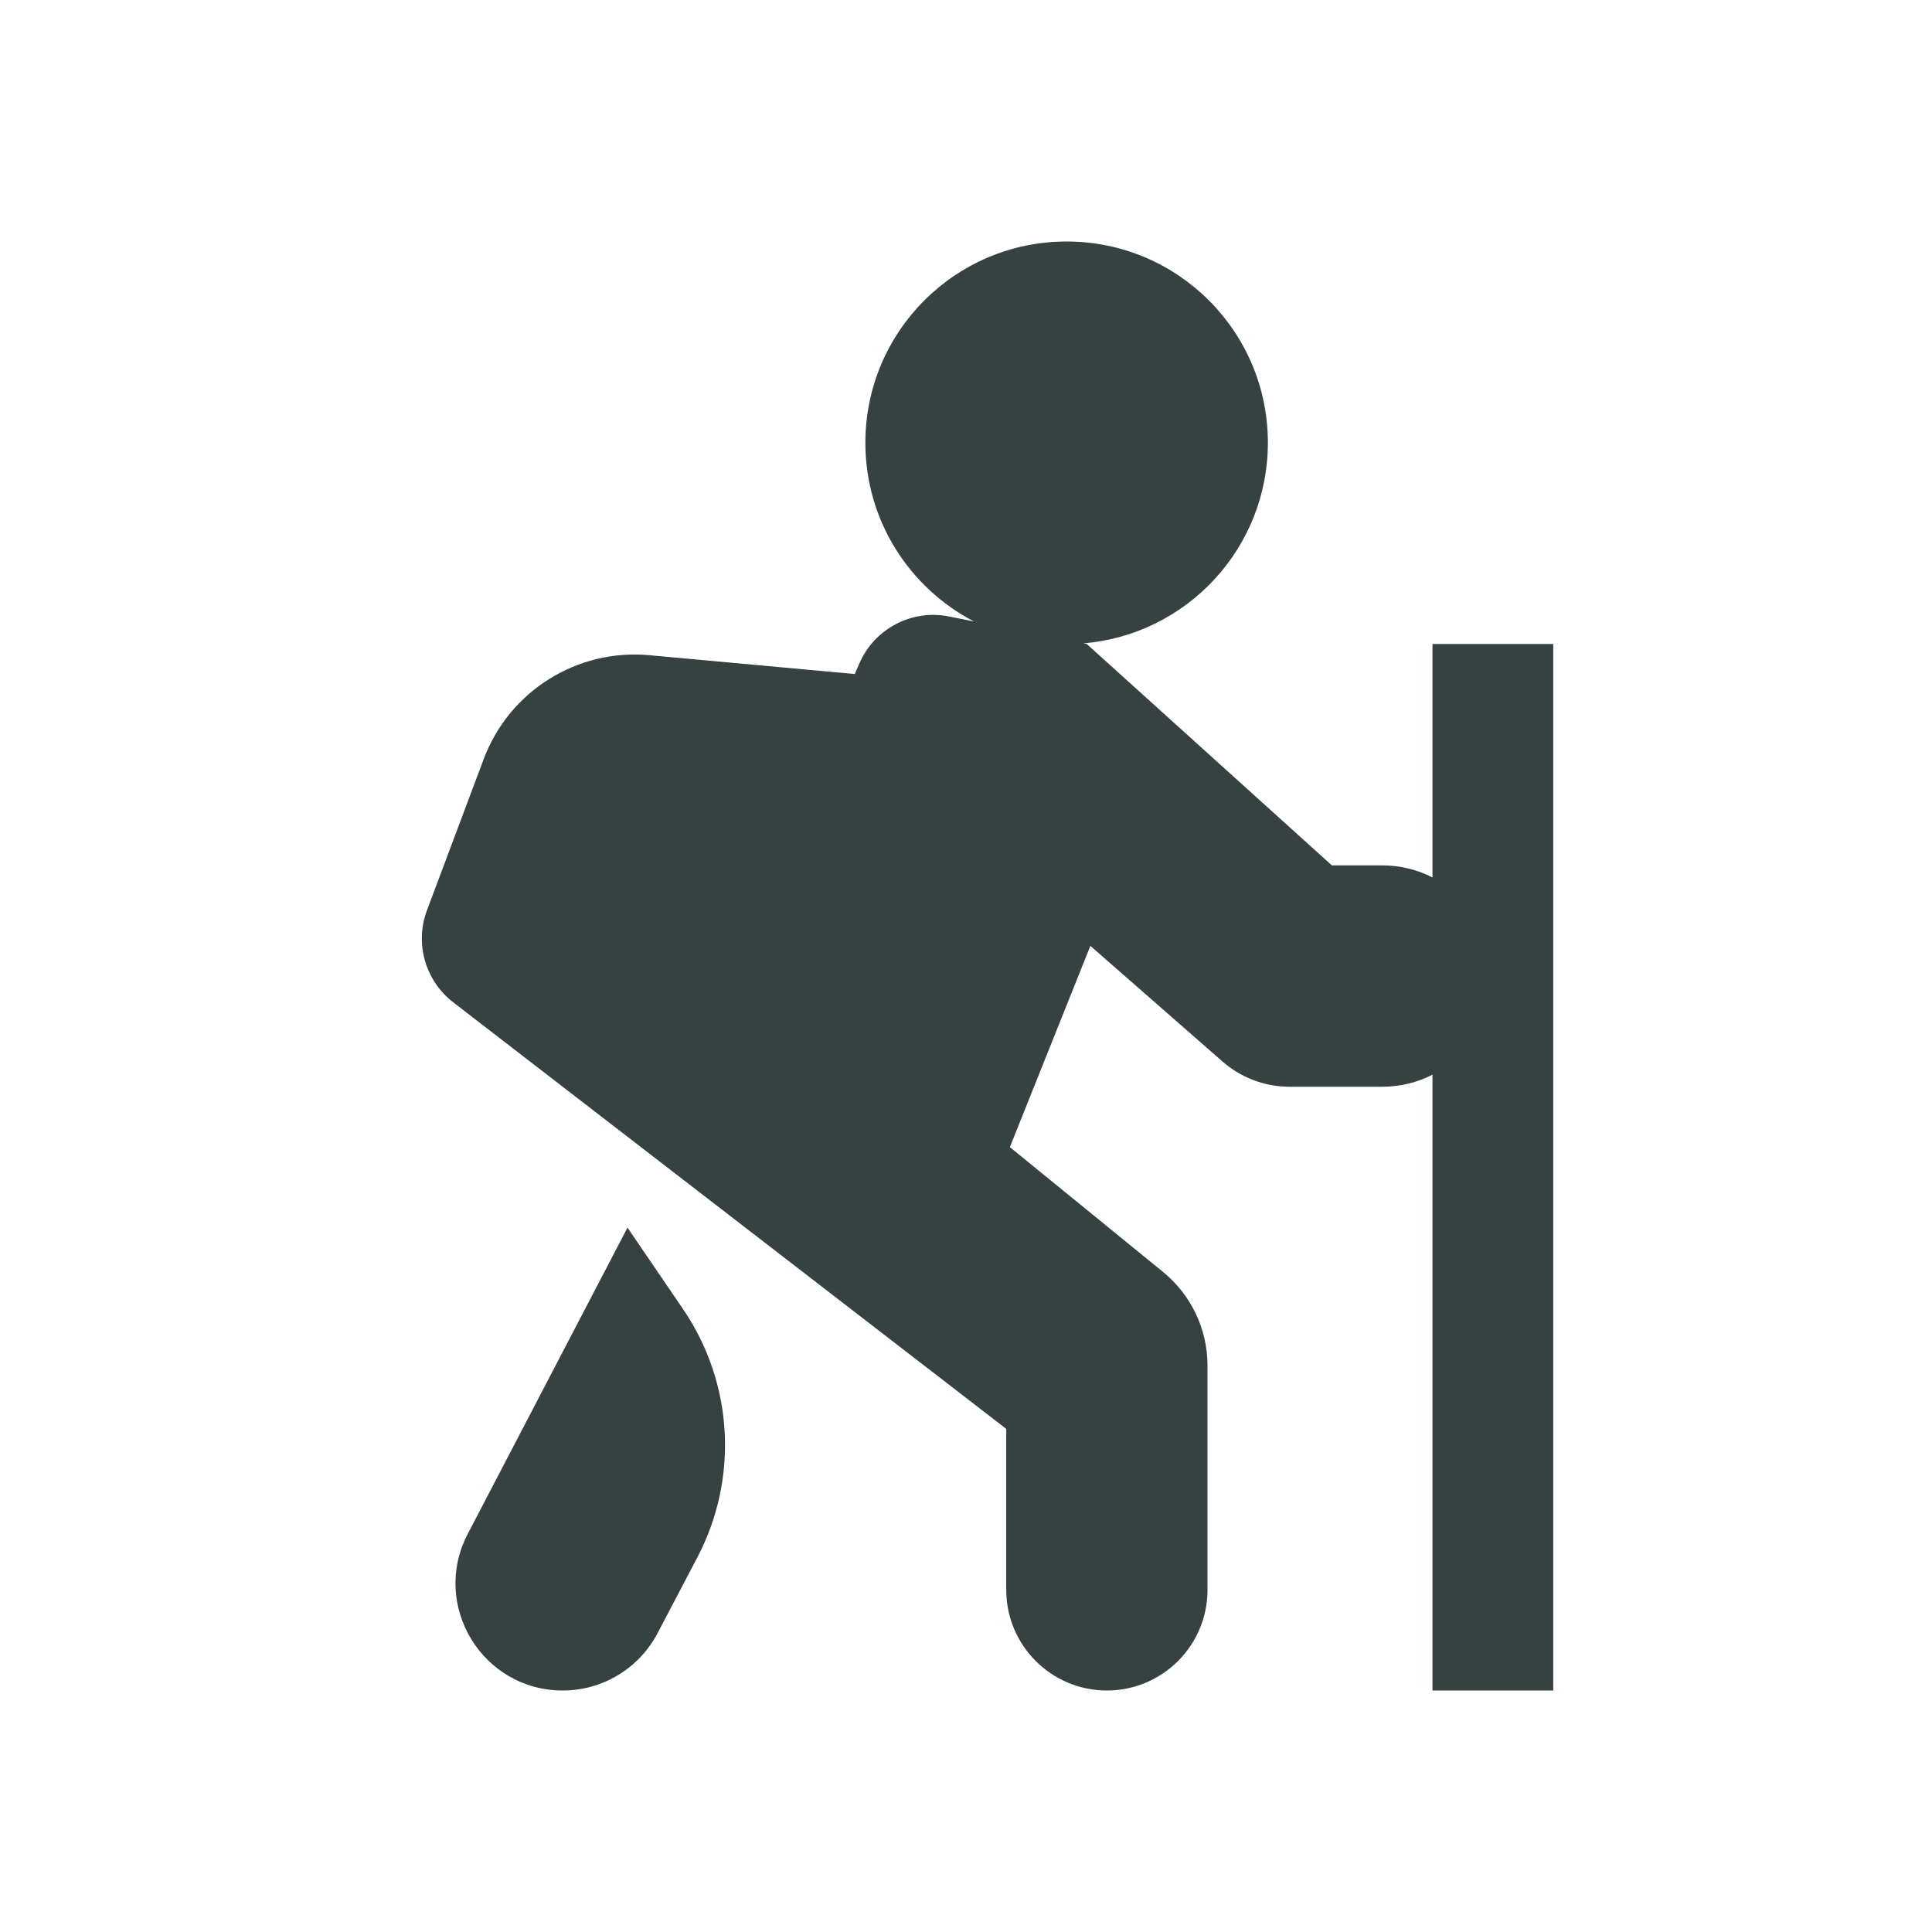 <svg width="24" height="24" viewBox="0 0 24 24" fill="none" xmlns="http://www.w3.org/2000/svg">
<path d="M13.458 7.992C14.741 7.886 15.75 6.811 15.75 5.5C15.75 4.119 14.631 3 13.25 3C11.869 3 10.75 4.119 10.75 5.5C10.75 6.466 11.297 7.303 12.099 7.72L11.789 7.658C11.329 7.566 10.866 7.807 10.677 8.237L10.618 8.373L8.065 8.139C7.167 8.057 6.326 8.585 6.009 9.429L5.304 11.308C5.15 11.719 5.282 12.183 5.63 12.451L12.5 17.75V19.75C12.5 20.44 13.06 21 13.75 21C14.44 21 15 20.44 15 19.75V16.963C15 16.512 14.797 16.085 14.447 15.8L12.545 14.25L13.545 11.75L15.188 13.188C15.418 13.389 15.714 13.5 16.02 13.5H17.17C17.395 13.5 17.608 13.446 17.795 13.35V21H19.295V8H17.795V10.9C17.608 10.804 17.395 10.75 17.17 10.75H16.545L13.5 8L13.458 7.992Z" fill="#364141"/>
<path d="M5.811 19.054L7.795 15.25L8.485 16.262C9.11 17.178 9.178 18.364 8.663 19.346L8.169 20.287C7.939 20.726 7.485 21 6.99 21C5.991 21 5.348 19.94 5.811 19.054Z" fill="#364141"/>
</svg>
